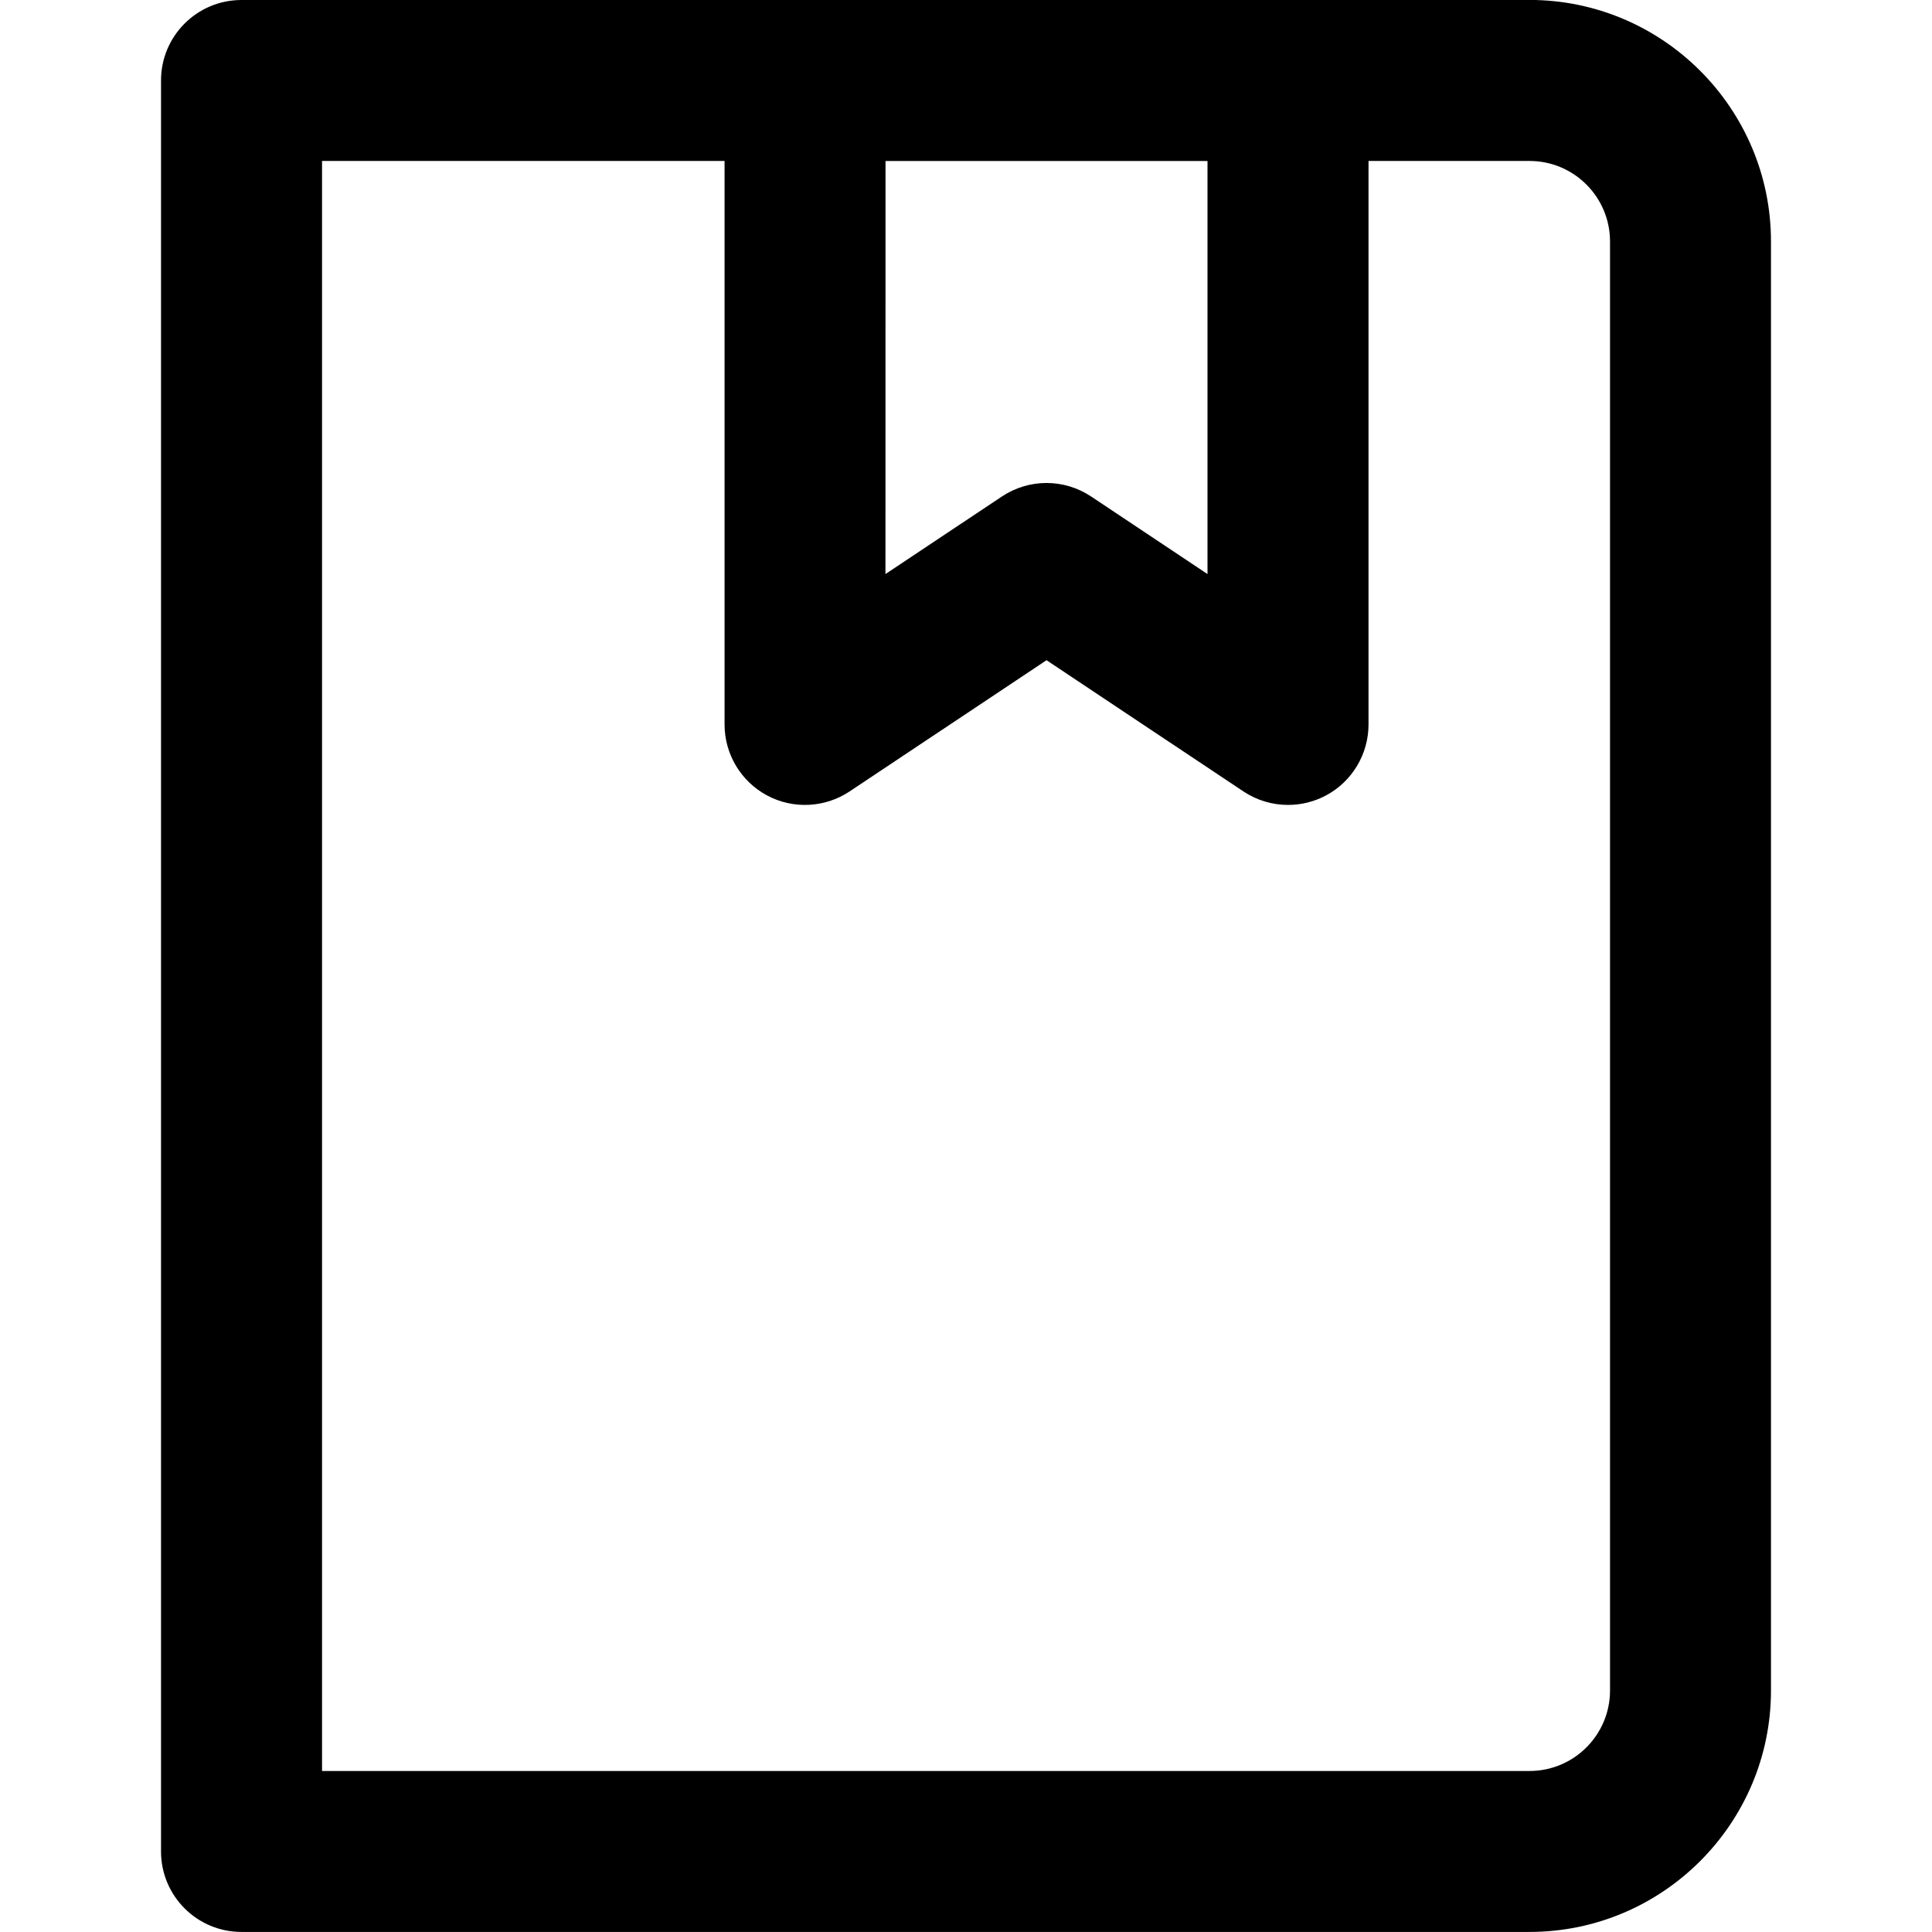 <!-- Generated by IcoMoon.io -->
<svg version="1.1" xmlns="http://www.w3.org/2000/svg" width="32" height="32" viewBox="0 0 32 32">
<title>journal</title>
<path d="M25.333 0h-21.333c-0.737 0-1.333 0.597-1.333 1.333v29.333c0 0.736 0.596 1.333 1.333 1.333h21.333c2.205 0 4-1.795 4-4v-24c0-2.205-1.795-4-4-4zM14.667 2.667h5.333v6.841l-1.927-1.284c-0.448-0.299-1.031-0.299-1.479 0l-1.928 1.284zM26.667 28c0 0.735-0.597 1.333-1.333 1.333h-20v-26.667h6.667v9.333c0 0.492 0.271 0.944 0.704 1.176 0.432 0.232 0.96 0.205 1.368-0.067l3.261-2.173 3.26 2.173c0.223 0.149 0.481 0.224 0.74 0.224 0.216 0 0.432-0.052 0.629-0.157 0.433-0.232 0.704-0.684 0.704-1.176v-9.333h2.667c0.736 0 1.333 0.599 1.333 1.333z"></path>
</svg>
